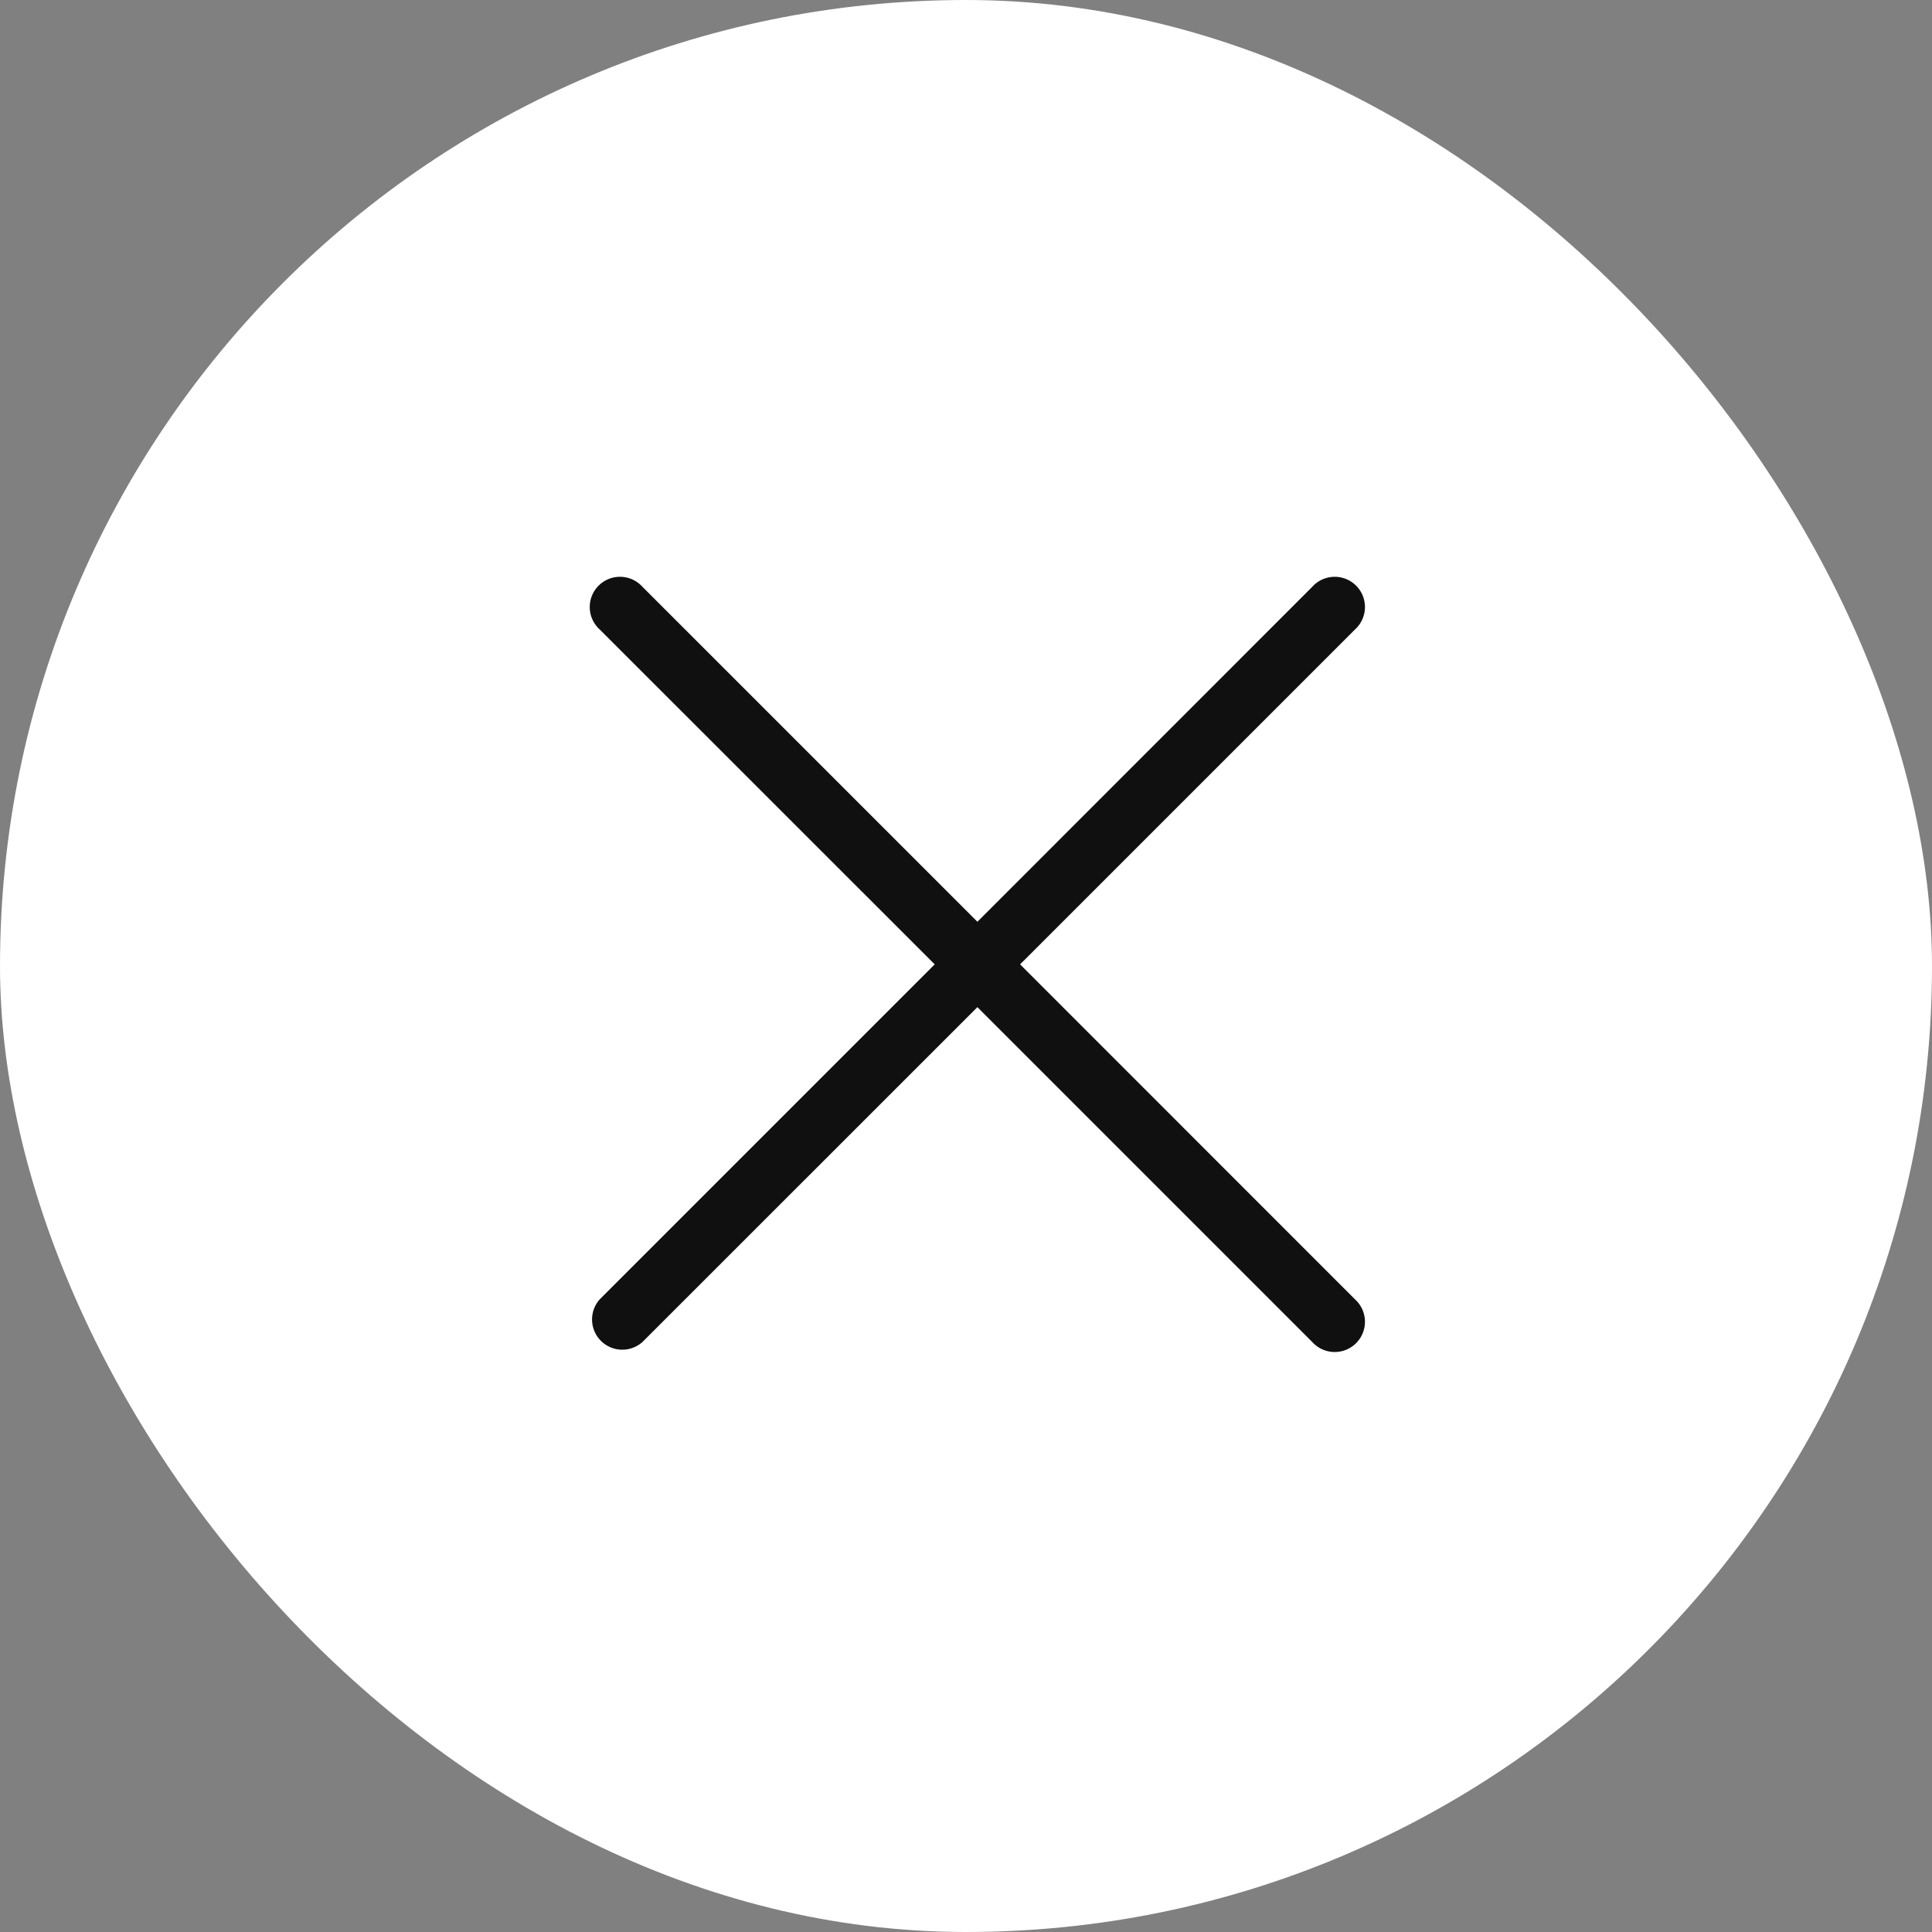 <svg id="exit_icon" data-name="exit icon" xmlns="http://www.w3.org/2000/svg" width="20" height="20" viewBox="0 0 20 20">
  <rect x="0" y="0" width="20" height="20" fill="#808080" stroke="none"/>
  <rect id="touch_area_for_icons" data-name="touch area for icons" width="20" height="20" rx="10" fill="#fff"/>
  <g id="cancel" transform="translate(4.118 3.984)">
    <g id="Group_16" data-name="Group 16" transform="translate(2 2)">
      <path id="Path_13" data-name="Path 13" d="M4.442,4,7.908.534A.313.313,0,1,0,7.466.092L4,3.559.533.092A.313.313,0,1,0,.091.534L3.558,4,.091,7.467a.313.313,0,0,0,.442.442L4,4.443,7.466,7.909a.313.313,0,1,0,.442-.442Z" transform="translate(0 -0.001)" fill="#101010"/>
    </g>
  </g>
</svg>
